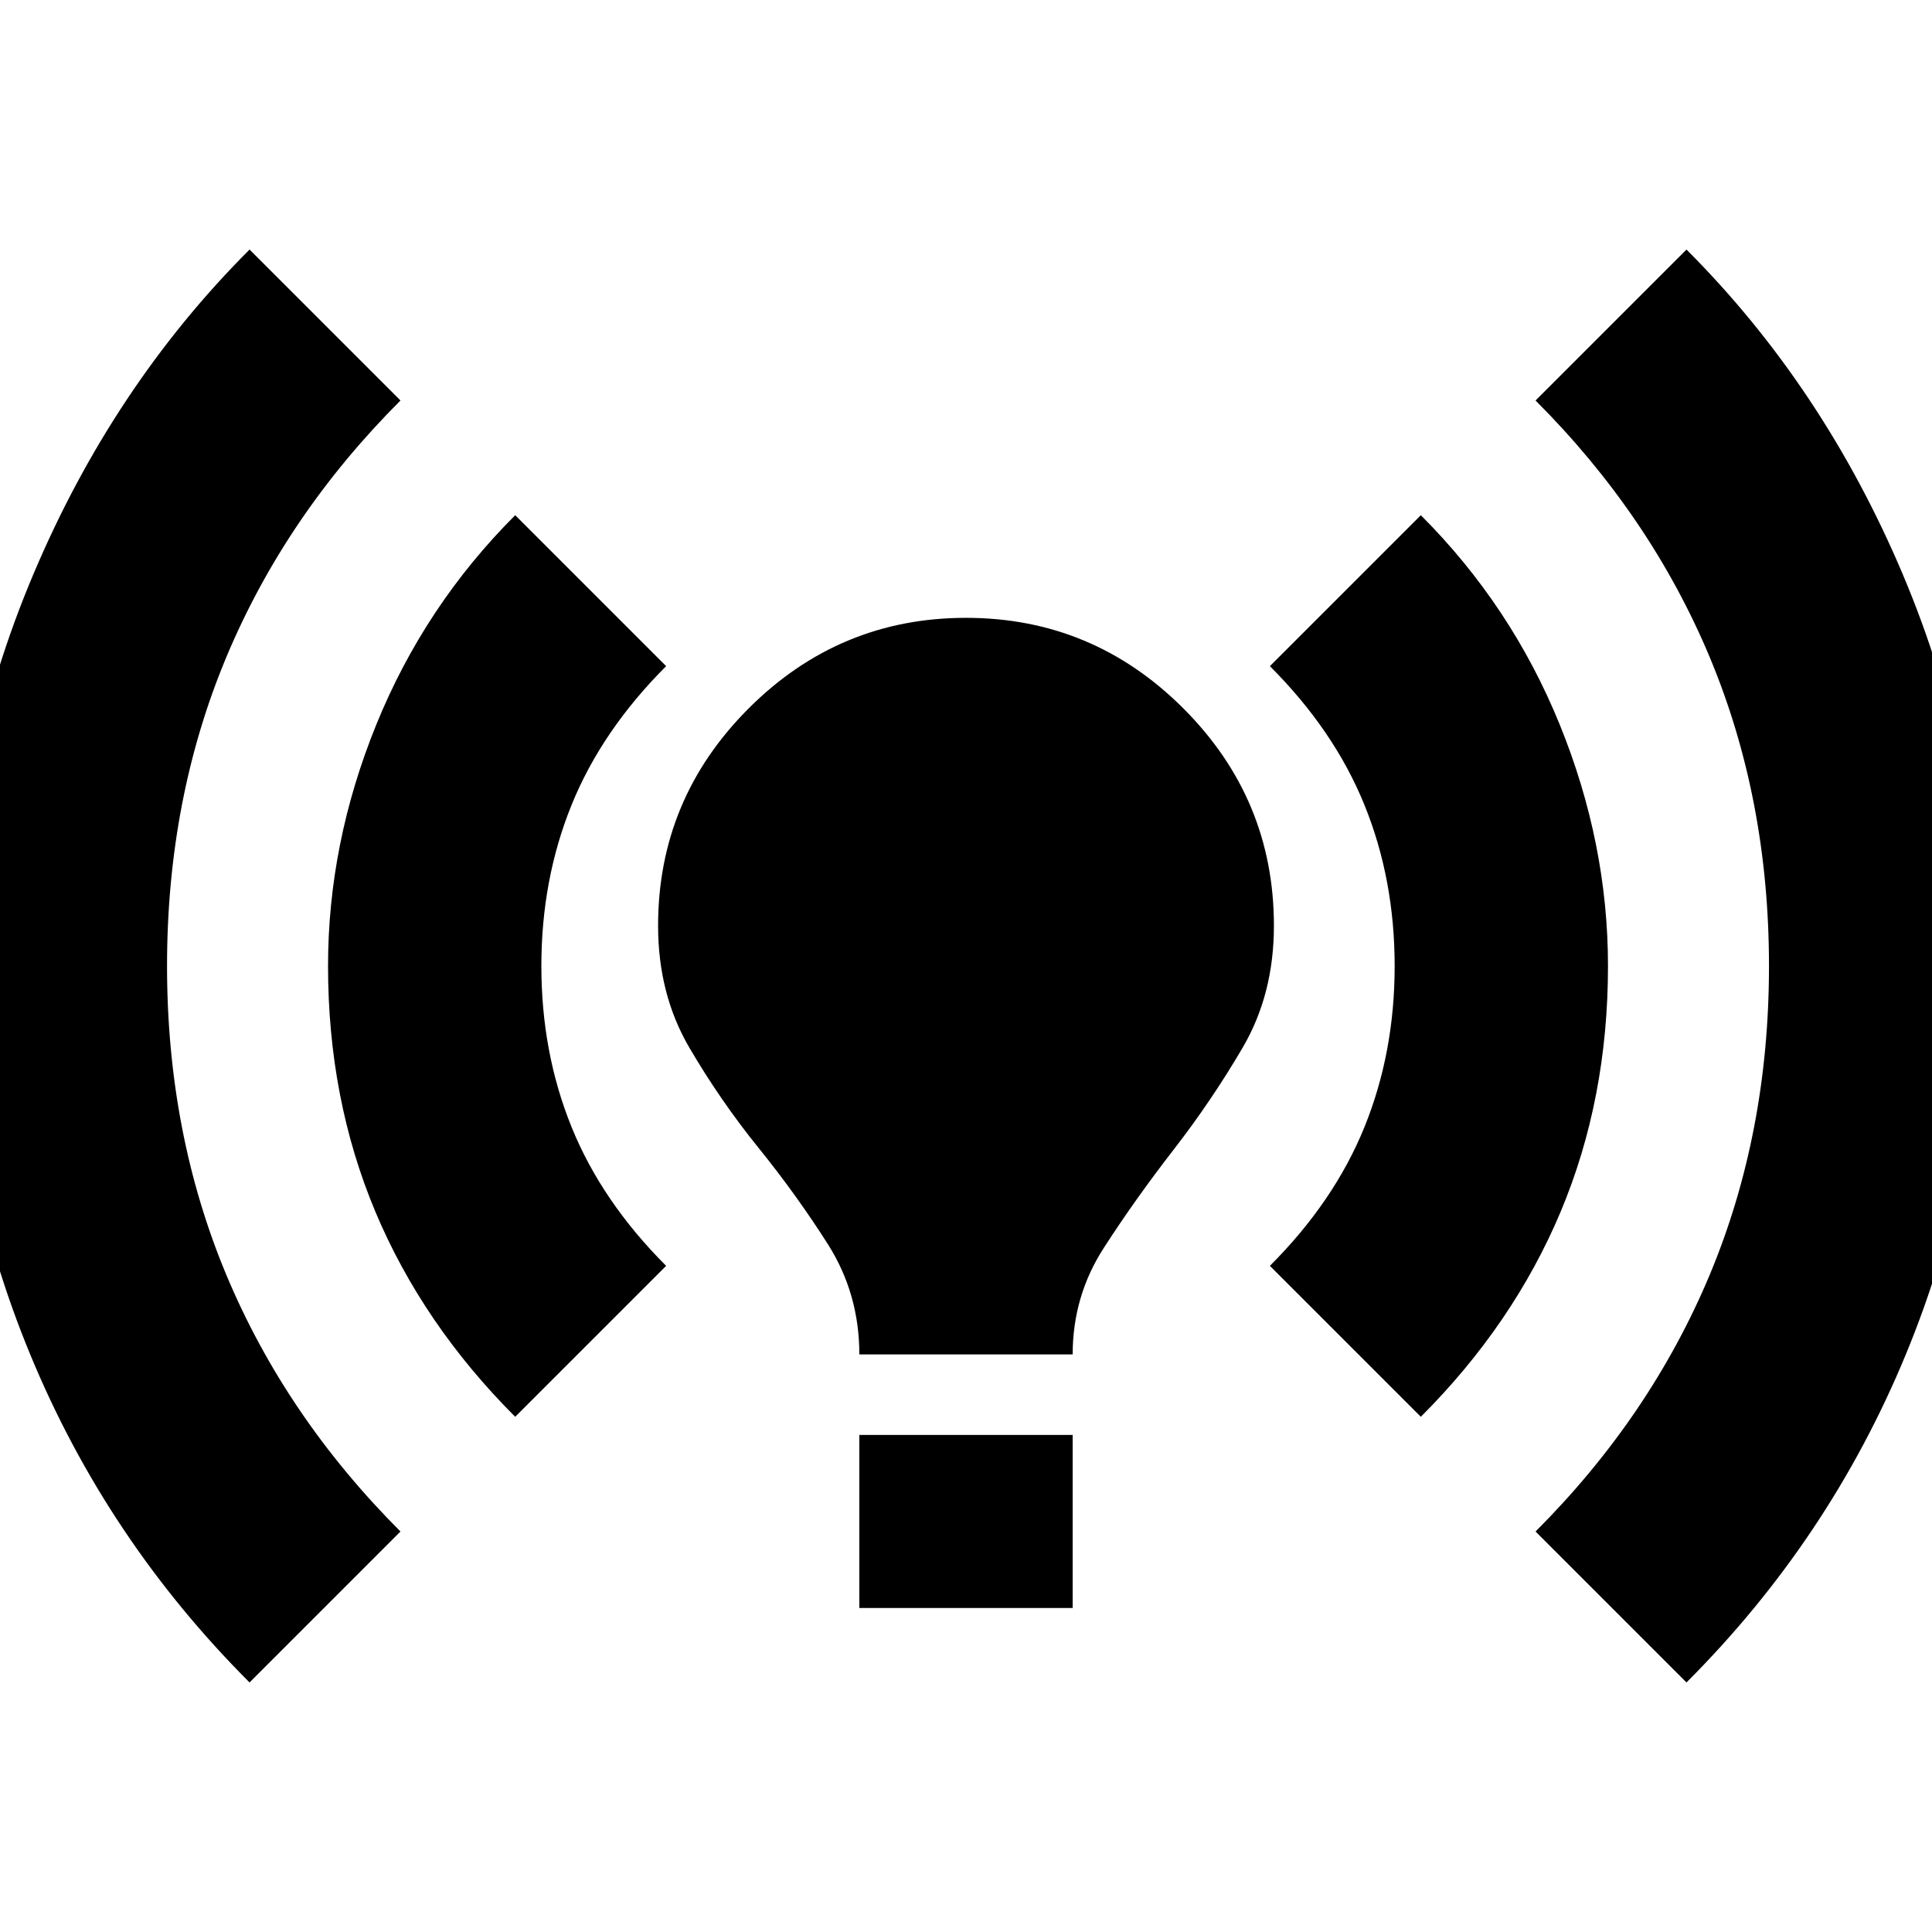<svg xmlns="http://www.w3.org/2000/svg" height="24" width="24"><path d="M3.1 20.9Q1.325 19.125.375 16.825q-.95-2.3-.95-4.825 0-2.525.988-4.863Q1.4 4.8 3.1 3.1l1.875 1.875Q3.55 6.4 2.812 8.162 2.075 9.925 2.075 12t.737 3.838q.738 1.762 2.163 3.187Zm3.3-3.3q-1.15-1.15-1.738-2.55-.587-1.4-.587-3.05 0-1.525.6-3T6.4 6.4l1.875 1.875q-.8.8-1.175 1.725t-.375 2q0 1.075.375 2t1.175 1.725Zm4.275-.775q0-.75-.387-1.363-.388-.612-.863-1.2-.475-.587-.863-1.25-.387-.662-.387-1.512 0-1.575 1.125-2.7 1.125-1.125 2.7-1.125 1.575 0 2.7 1.125 1.125 1.125 1.125 2.7 0 .85-.387 1.512-.388.663-.863 1.275-.475.613-.862 1.213-.388.6-.388 1.325Zm0 3.15v-2.15h2.65v2.15ZM17.65 17.6l-1.875-1.875q.8-.8 1.175-1.725t.375-2q0-1.075-.375-2t-1.175-1.725L17.65 6.4q1.125 1.125 1.725 2.6.6 1.475.6 3 0 1.65-.587 3.05-.588 1.4-1.738 2.55Zm3.3 3.3-1.875-1.875q1.425-1.425 2.163-3.187.737-1.763.737-3.838t-.737-3.838Q20.5 6.4 19.075 4.975L20.95 3.1q1.7 1.7 2.688 4.037.987 2.338.987 4.863 0 2.525-.95 4.825-.95 2.3-2.725 4.075Z"/></svg>